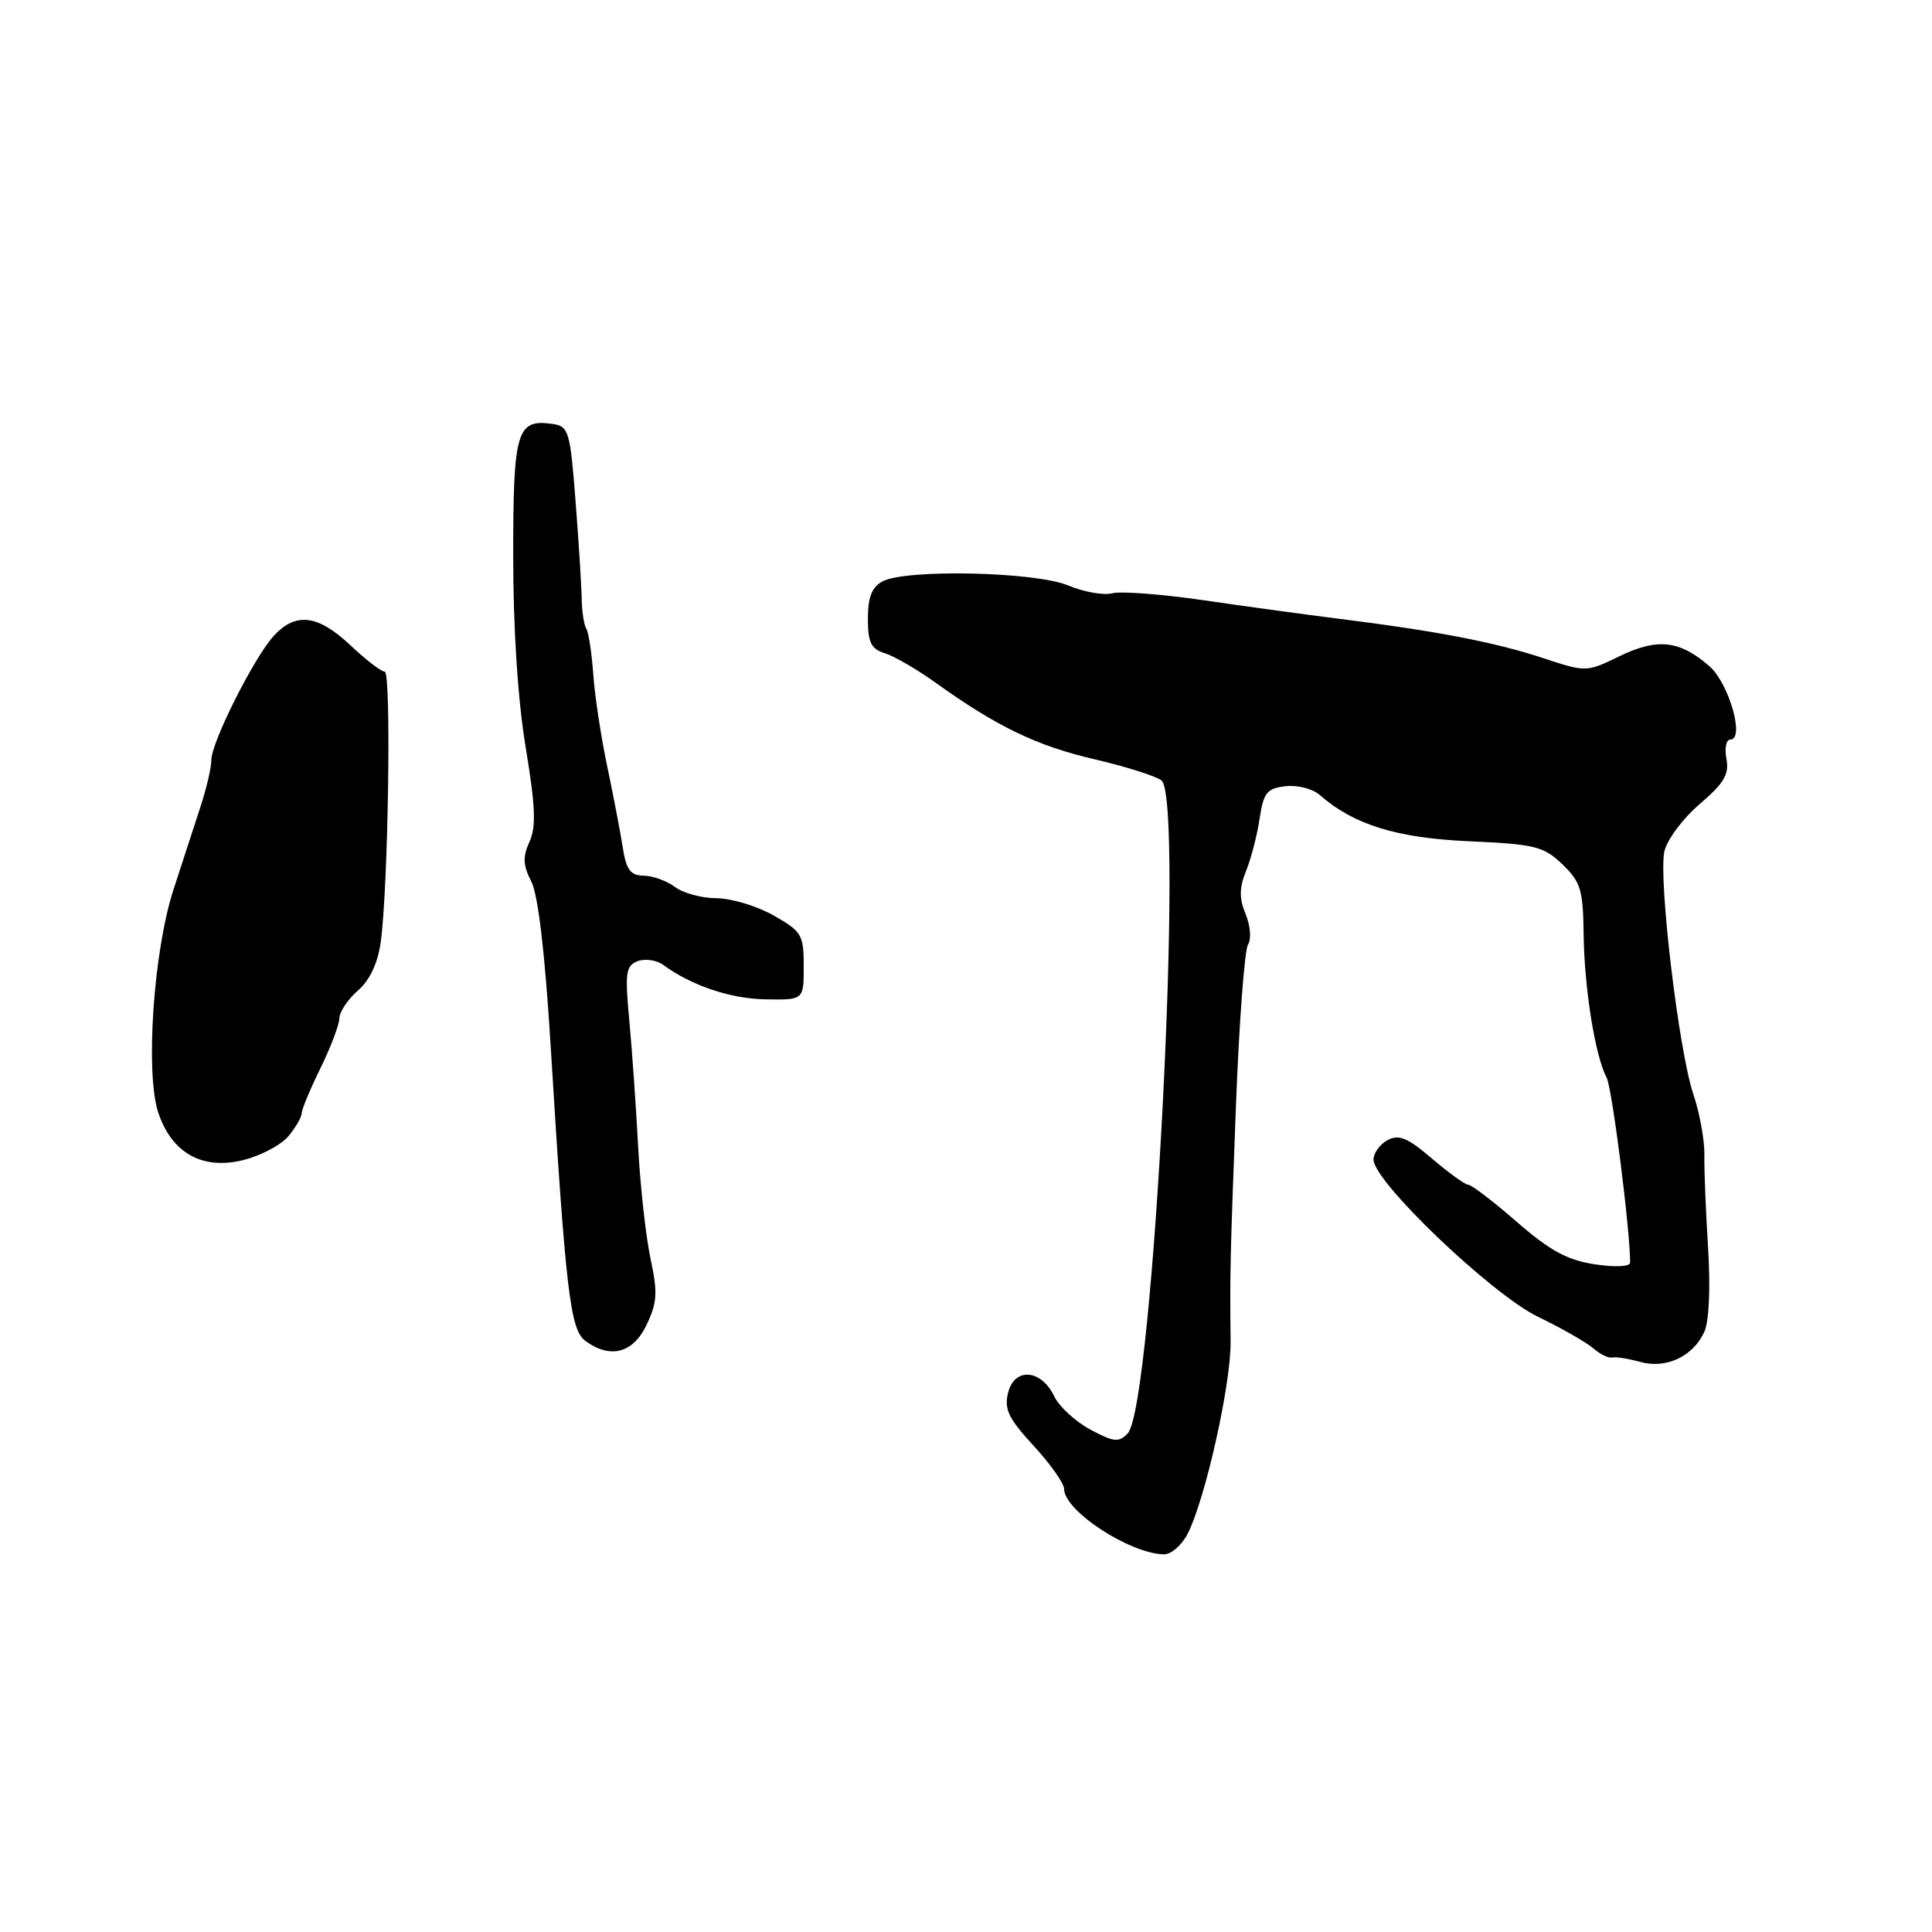 <?xml version="1.0" encoding="UTF-8" standalone="no"?>
<!DOCTYPE svg PUBLIC "-//W3C//DTD SVG 1.1//EN" "http://www.w3.org/Graphics/SVG/1.1/DTD/svg11.dtd" >
<svg xmlns="http://www.w3.org/2000/svg" xmlns:xlink="http://www.w3.org/1999/xlink" version="1.1" viewBox="0 0 256 256">
 <g >
 <path fill="currentColor"
d=" M 157.36 203.25 C 159.70 198.68 163.12 183.41 163.06 177.78 C 162.96 168.42 163.00 166.81 163.77 146.50 C 164.19 135.50 164.91 125.91 165.36 125.19 C 165.83 124.45 165.69 122.67 165.05 121.12 C 164.19 119.04 164.20 117.65 165.10 115.43 C 165.76 113.82 166.57 110.70 166.90 108.50 C 167.42 105.02 167.87 104.46 170.34 104.18 C 171.90 104.00 173.92 104.51 174.84 105.31 C 179.36 109.28 185.04 111.04 194.64 111.47 C 203.39 111.86 204.54 112.14 207.02 114.52 C 209.45 116.85 209.77 117.90 209.84 123.82 C 209.93 130.95 211.37 139.95 212.88 142.78 C 213.61 144.13 216.00 162.94 216.00 167.29 C 216.00 167.84 214.07 167.94 211.32 167.53 C 207.69 166.98 205.37 165.72 200.99 161.91 C 197.89 159.21 195.00 157.00 194.58 157.00 C 194.16 157.00 192.00 155.44 189.77 153.54 C 186.53 150.76 185.36 150.27 183.86 151.07 C 182.84 151.62 182.00 152.78 182.00 153.66 C 182.00 156.56 197.64 171.50 203.79 174.48 C 206.93 176.00 210.23 177.88 211.12 178.66 C 212.02 179.44 213.14 179.99 213.62 179.88 C 214.11 179.76 215.77 180.03 217.33 180.46 C 220.76 181.42 224.34 179.74 225.83 176.48 C 226.46 175.10 226.66 170.62 226.33 165.34 C 226.02 160.48 225.80 154.93 225.84 153.00 C 225.87 151.07 225.21 147.47 224.38 145.00 C 222.45 139.31 219.73 116.50 220.54 112.81 C 220.88 111.28 222.98 108.46 225.20 106.56 C 228.45 103.78 229.15 102.59 228.76 100.55 C 228.50 99.15 228.72 98.00 229.27 98.00 C 231.24 98.00 229.10 90.53 226.49 88.26 C 222.55 84.84 219.63 84.52 214.62 86.94 C 210.19 89.09 210.19 89.09 204.35 87.16 C 198.07 85.10 190.26 83.59 177.50 82.00 C 173.10 81.45 165.01 80.34 159.51 79.54 C 154.02 78.74 148.57 78.32 147.40 78.61 C 146.24 78.91 143.59 78.44 141.52 77.57 C 137.16 75.75 120.03 75.38 116.93 77.04 C 115.53 77.79 115.00 79.14 115.00 81.97 C 115.00 85.14 115.42 85.99 117.25 86.56 C 118.49 86.94 121.53 88.71 124.00 90.48 C 132.09 96.28 137.38 98.83 145.00 100.60 C 149.12 101.56 153.13 102.82 153.90 103.41 C 156.96 105.77 152.80 186.39 149.43 189.93 C 148.26 191.16 147.59 191.09 144.48 189.43 C 142.50 188.37 140.34 186.38 139.68 185.00 C 137.96 181.42 134.43 181.15 133.58 184.54 C 133.03 186.72 133.63 187.96 136.96 191.57 C 139.18 193.98 141.00 196.56 141.00 197.30 C 141.00 200.18 149.67 205.86 154.22 205.96 C 155.17 205.98 156.58 204.76 157.36 203.25 Z  M 85.68 175.54 C 87.08 172.61 87.16 171.25 86.20 166.79 C 85.58 163.88 84.84 157.22 84.56 152.00 C 84.29 146.78 83.76 139.25 83.39 135.27 C 82.79 128.90 82.92 127.97 84.49 127.36 C 85.47 126.99 87.00 127.21 87.89 127.86 C 91.66 130.62 96.83 132.35 101.50 132.42 C 106.50 132.50 106.50 132.50 106.50 128.03 C 106.50 123.86 106.23 123.41 102.50 121.30 C 100.30 120.05 96.90 119.03 94.94 119.02 C 92.98 119.01 90.51 118.34 89.44 117.53 C 88.37 116.72 86.51 116.05 85.30 116.03 C 83.53 116.01 82.98 115.26 82.51 112.25 C 82.19 110.19 81.26 105.35 80.45 101.50 C 79.64 97.65 78.81 92.18 78.61 89.35 C 78.41 86.52 77.99 83.80 77.69 83.30 C 77.38 82.80 77.11 81.06 77.08 79.44 C 77.06 77.83 76.70 72.00 76.27 66.50 C 75.55 57.09 75.36 56.48 73.19 56.17 C 68.47 55.50 68.00 57.07 68.00 73.67 C 68.00 83.34 68.62 92.81 69.66 99.06 C 70.95 106.85 71.06 109.58 70.15 111.56 C 69.25 113.55 69.30 114.68 70.40 116.80 C 71.30 118.54 72.21 126.29 72.96 138.50 C 74.96 171.20 75.55 176.20 77.57 177.68 C 80.88 180.10 83.89 179.31 85.68 175.54 Z  M 38.20 150.57 C 39.16 149.43 39.95 148.05 39.98 147.50 C 40.00 146.95 41.13 144.25 42.48 141.50 C 43.83 138.75 44.95 135.79 44.97 134.93 C 44.99 134.07 46.09 132.41 47.43 131.25 C 49.01 129.87 50.06 127.63 50.45 124.82 C 51.45 117.53 51.87 89.00 50.98 89.00 C 50.52 89.00 48.47 87.43 46.43 85.50 C 42.13 81.45 39.19 81.08 36.28 84.25 C 33.66 87.11 28.00 98.37 28.00 100.72 C 28.01 101.70 27.35 104.53 26.53 107.00 C 25.72 109.47 24.12 114.38 22.98 117.90 C 20.34 126.03 19.24 142.15 20.96 147.39 C 22.75 152.81 26.84 155.08 32.30 153.70 C 34.60 153.11 37.25 151.71 38.20 150.57 Z "/>
</g>
</svg>